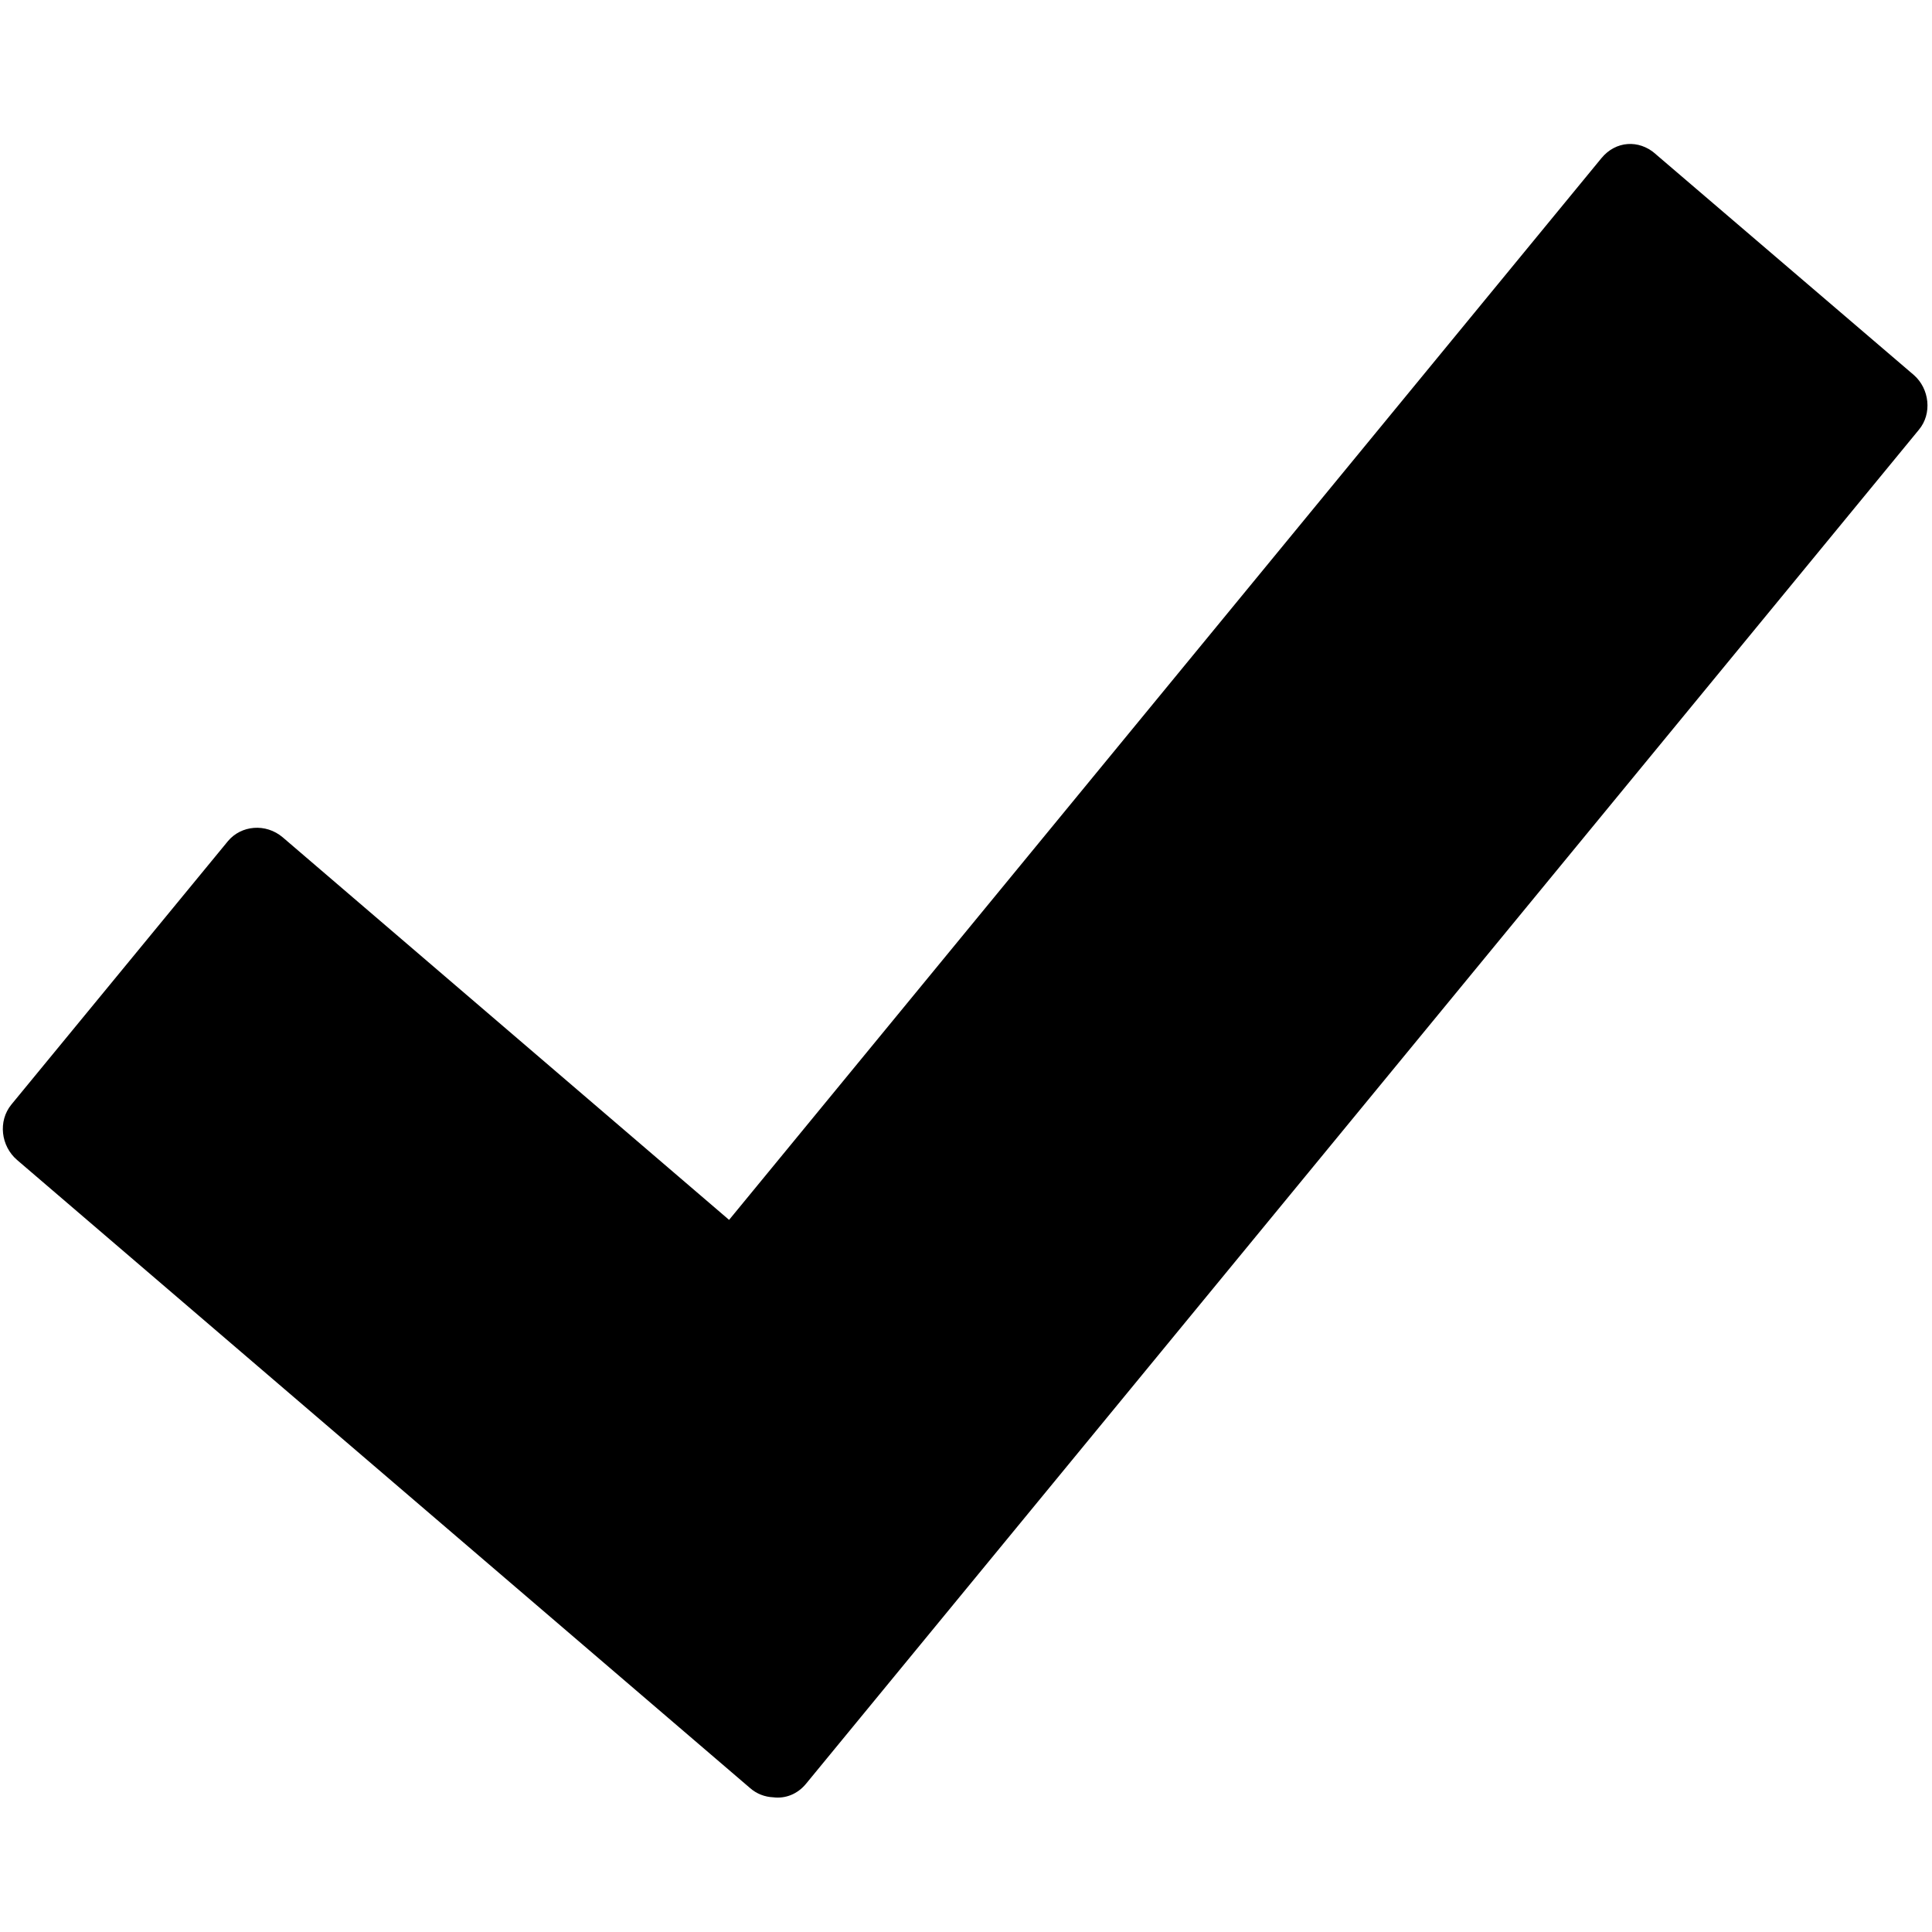 <!-- Generated by IcoMoon.io -->
<svg version="1.1" xmlns="http://www.w3.org/2000/svg" width="32" height="32" viewBox="0 0 32 32">
<title>check</title>
<path d="M27.413 2.544l4.288 3.669c0.256 0.225 0.306 0.638 0.081 0.906l-18.431 22.425c-0.144 0.175-0.344 0.25-0.544 0.225-0.137-0.006-0.275-0.056-0.387-0.156l-12.137-10.4c-0.269-0.231-0.319-0.644-0.094-0.919l3.587-4.363c0.219-0.262 0.625-0.3 0.906-0.063l7.394 6.337 14.45-17.587c0.238-0.288 0.619-0.306 0.887-0.075v0z"></path>
</svg>

